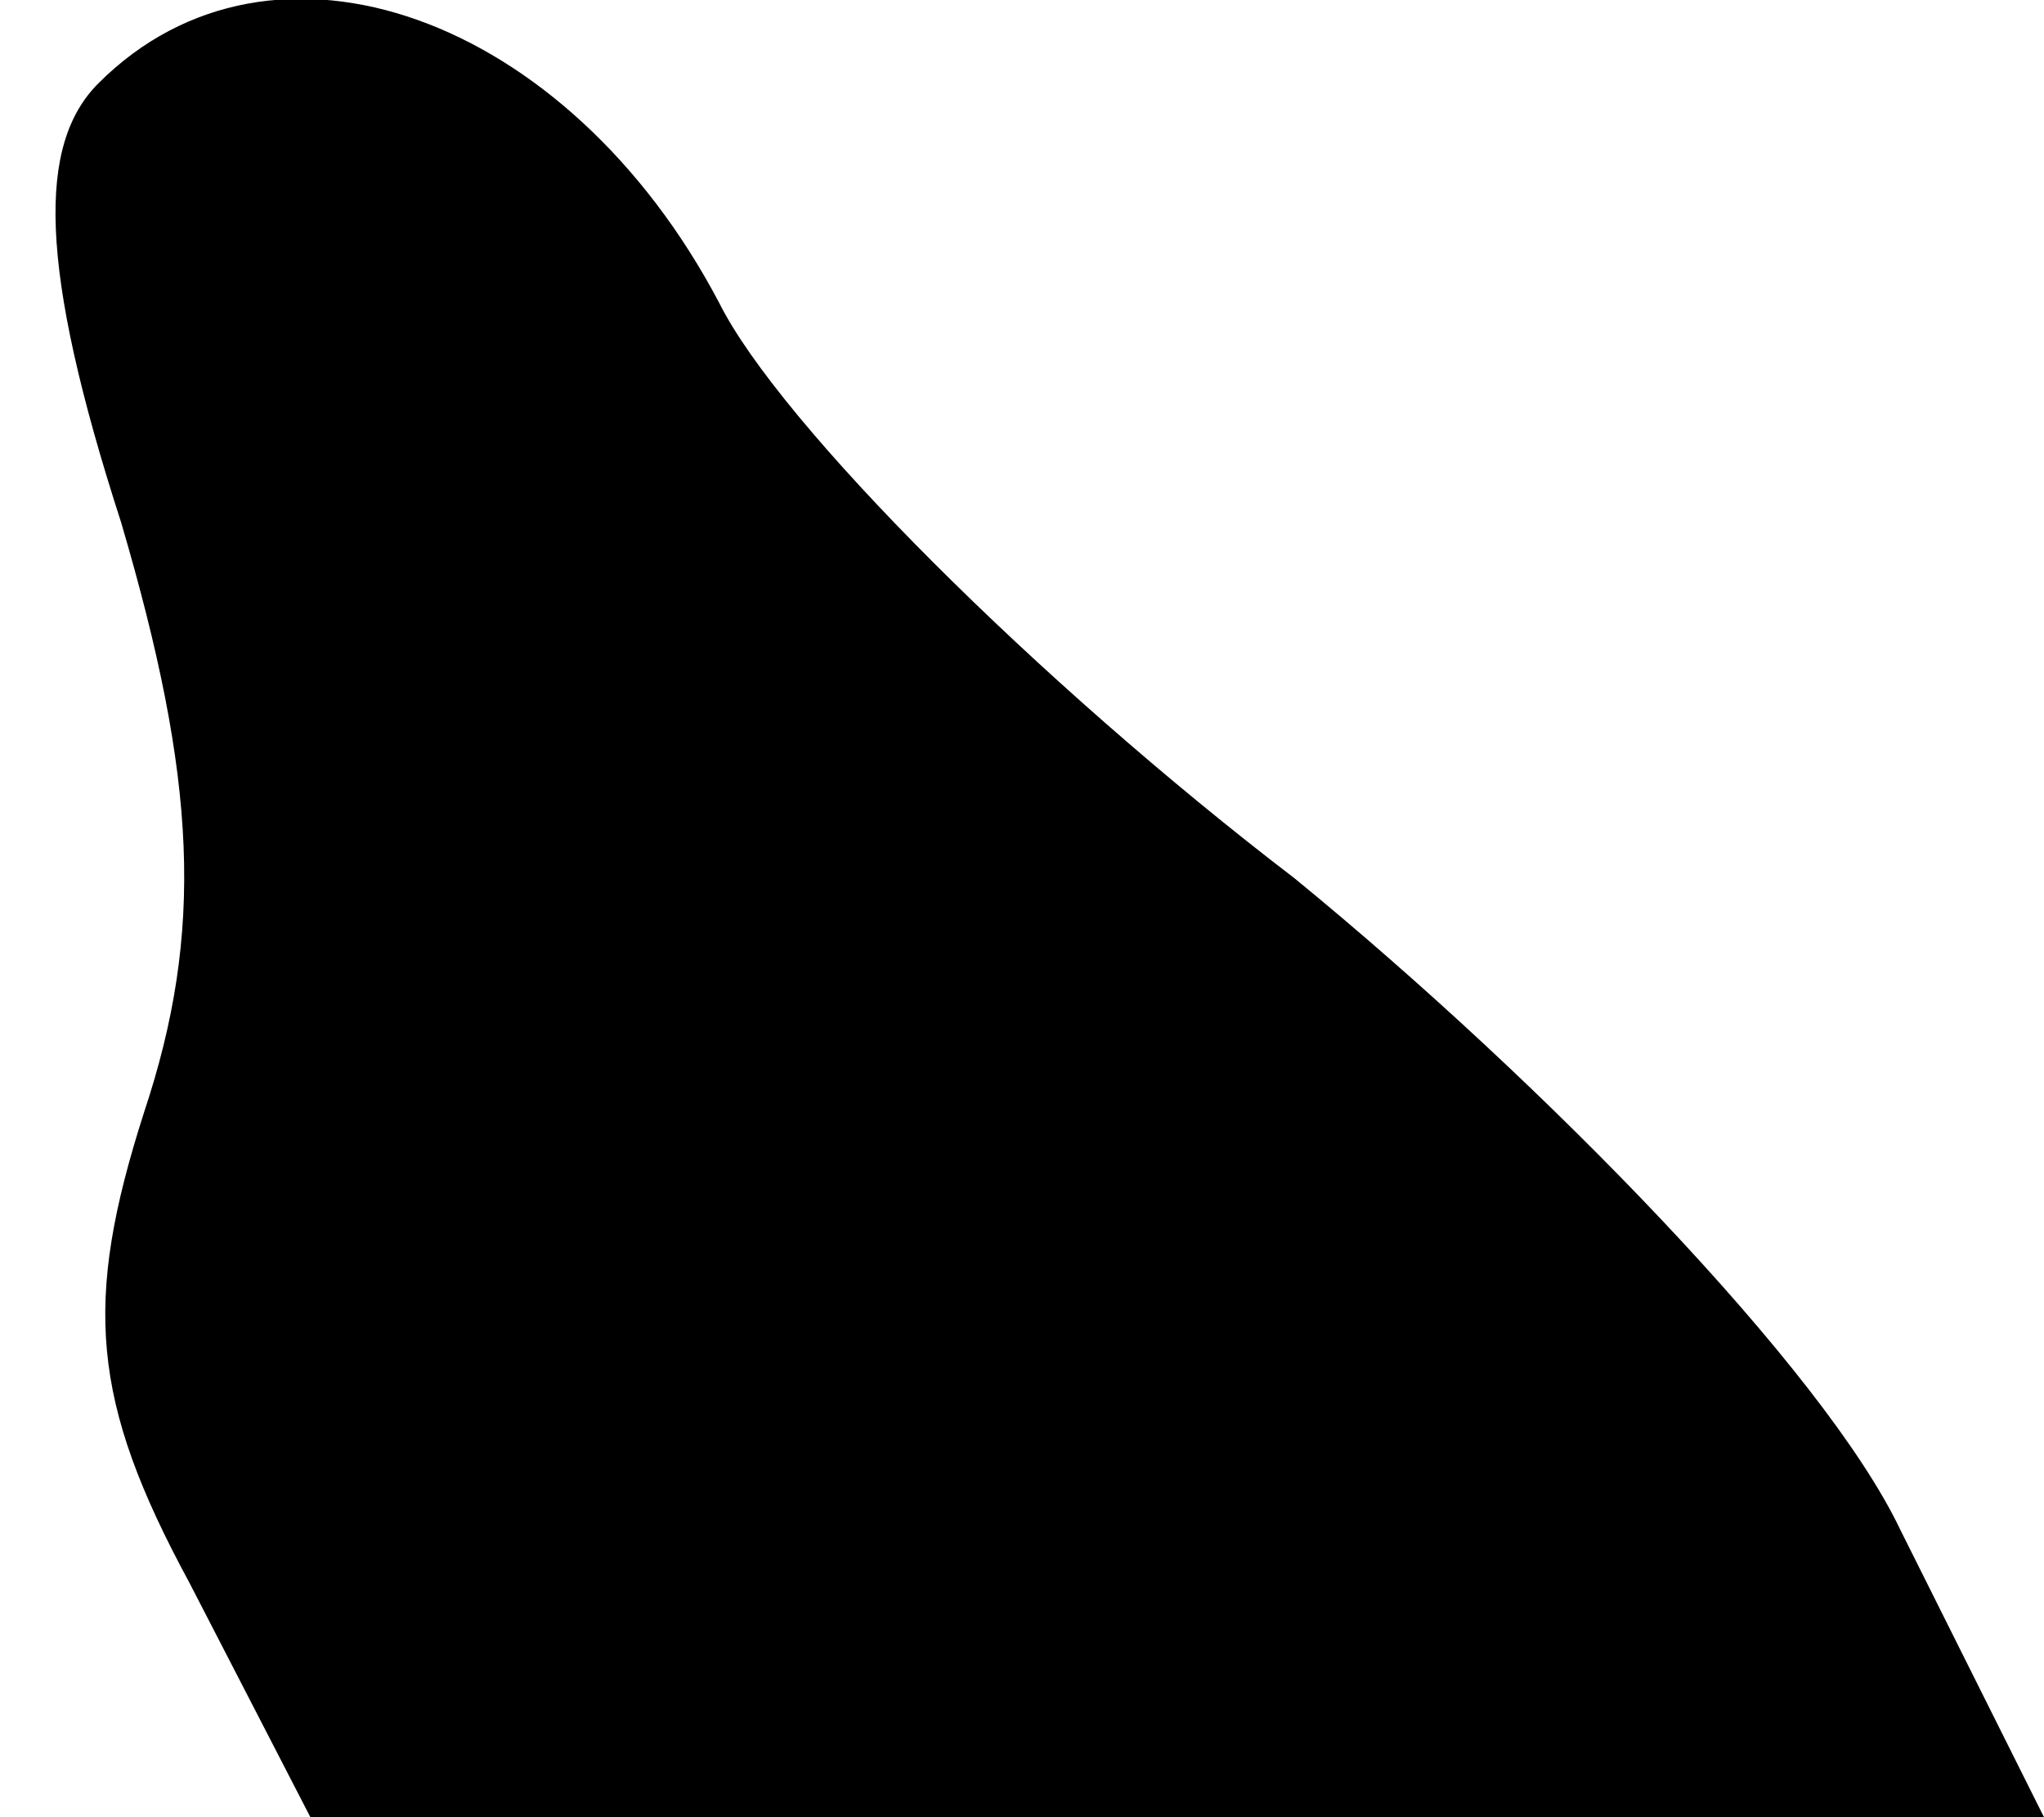 <?xml version="1.0" standalone="no"?>
<!DOCTYPE svg PUBLIC "-//W3C//DTD SVG 20010904//EN"
 "http://www.w3.org/TR/2001/REC-SVG-20010904/DTD/svg10.dtd">
<svg version="1.0" xmlns="http://www.w3.org/2000/svg"
 width="27pt" height="24pt" viewBox="0 0 27 24"
 preserveAspectRatio="xMidYMid meet">
<g transform="translate(0,24) scale(0.1,-0.1)"
fill="#000000" stroke="none">
<path fill="#000000" stroke="none" d="M13 229 c-8 -8 -8 -24 3 -58 10 -34 11
-54 3 -78 -8 -25 -7 -38 6 -62 l16 -31 114 0 115 0 -19 38 c-10 21 -47 59 -80
86 -34 26 -68 60 -76 76 -20 38 -59 52 -82 29z"/>
</g>
</svg>
